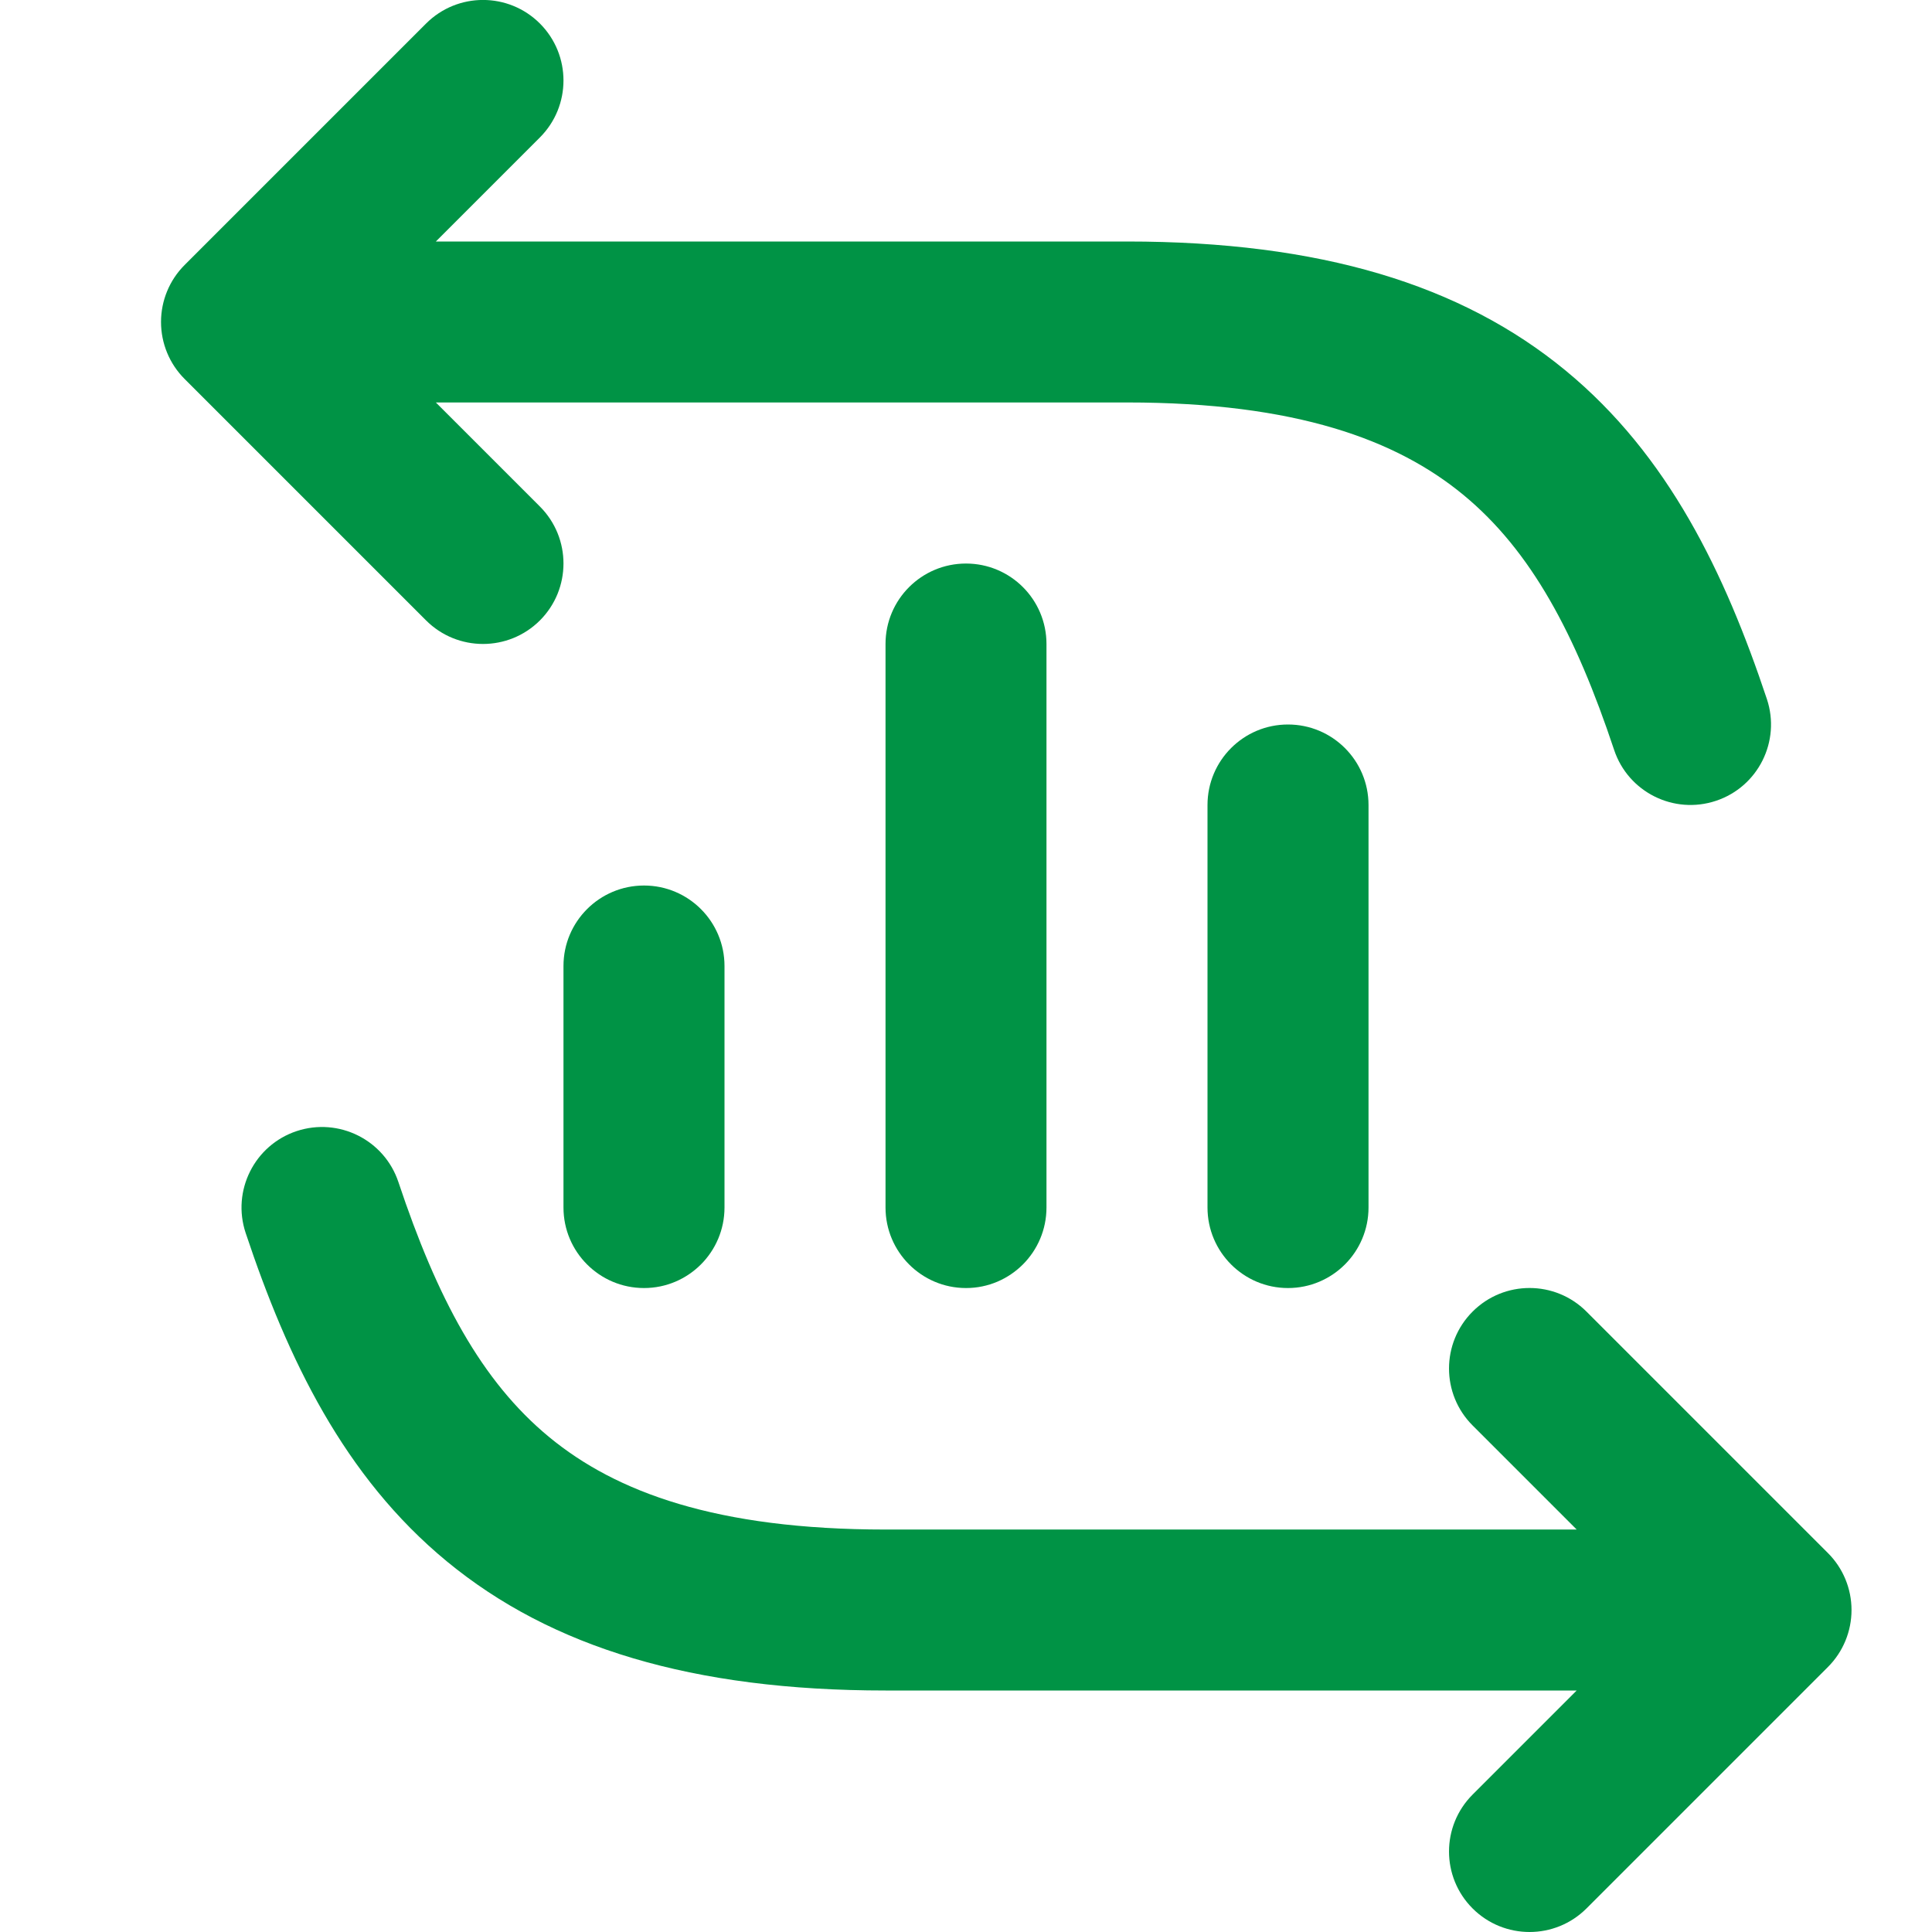 <svg width="32" height="32" viewBox="0 0 32 32" fill="none" xmlns="http://www.w3.org/2000/svg">
<g clip-path="url(#clip0_809_28098)">
<path d="M26.735 12.421C26.968 13.12 27.723 13.497 28.422 13.264C29.12 13.032 29.498 12.277 29.265 11.578C28.571 9.497 27.638 7.543 25.931 6.137C24.201 4.712 21.863 4 18.667 4L7.219 4L8.943 2.276C9.463 1.755 9.463 0.911 8.943 0.39C8.422 -0.131 7.578 -0.131 7.057 0.39L3.057 4.39C2.807 4.64 2.667 4.979 2.667 5.333C2.667 5.687 2.807 6.026 3.057 6.276L7.057 10.276C7.578 10.796 8.422 10.796 8.943 10.276C9.463 9.755 9.463 8.911 8.943 8.39L7.219 6.666L18.667 6.666C21.471 6.666 23.133 7.287 24.236 8.195C25.362 9.123 26.096 10.502 26.735 12.421Z" fill="#009345"/>
<path d="M6.599 19.579C6.366 18.88 5.611 18.503 4.912 18.735C4.214 18.968 3.836 19.723 4.069 20.422C4.763 22.503 5.696 24.457 7.403 25.863C9.133 27.288 11.472 28 14.667 28L26.115 28L24.391 29.724C23.87 30.245 23.87 31.089 24.391 31.61C24.912 32.13 25.756 32.13 26.277 31.61L30.277 27.61C30.527 27.36 30.667 27.02 30.667 26.667C30.667 26.313 30.527 25.974 30.277 25.724L26.277 21.724C25.756 21.203 24.912 21.203 24.391 21.724C23.87 22.245 23.87 23.089 24.391 23.61L26.115 25.334L14.667 25.334C11.863 25.334 10.201 24.713 9.098 23.804C7.972 22.877 7.239 21.497 6.599 19.579Z" fill="#009345"/>
<path d="M12 16C12 15.264 11.403 14.667 10.667 14.667C9.93 14.667 9.333 15.264 9.333 16L9.333 20C9.333 20.736 9.93 21.334 10.667 21.334C11.403 21.334 12 20.736 12 20V16Z" fill="#009345"/>
<path d="M16 9.334C16.736 9.334 17.333 9.93 17.333 10.667V20C17.333 20.736 16.736 21.334 16 21.334C15.264 21.334 14.667 20.736 14.667 20V10.667C14.667 9.93 15.264 9.334 16 9.334Z" fill="#009345"/>
<path d="M22.667 13.334C22.667 12.597 22.07 12 21.333 12C20.597 12 20 12.597 20 13.334L20 20C20 20.736 20.597 21.334 21.333 21.334C22.07 21.334 22.667 20.736 22.667 20L22.667 13.334Z" fill="#009345"/>
</g>
<defs>
<clipPath id="clip0_809_28098">
<rect width="32" height="32" fill="white"/>
</clipPath>
</defs>
</svg>
